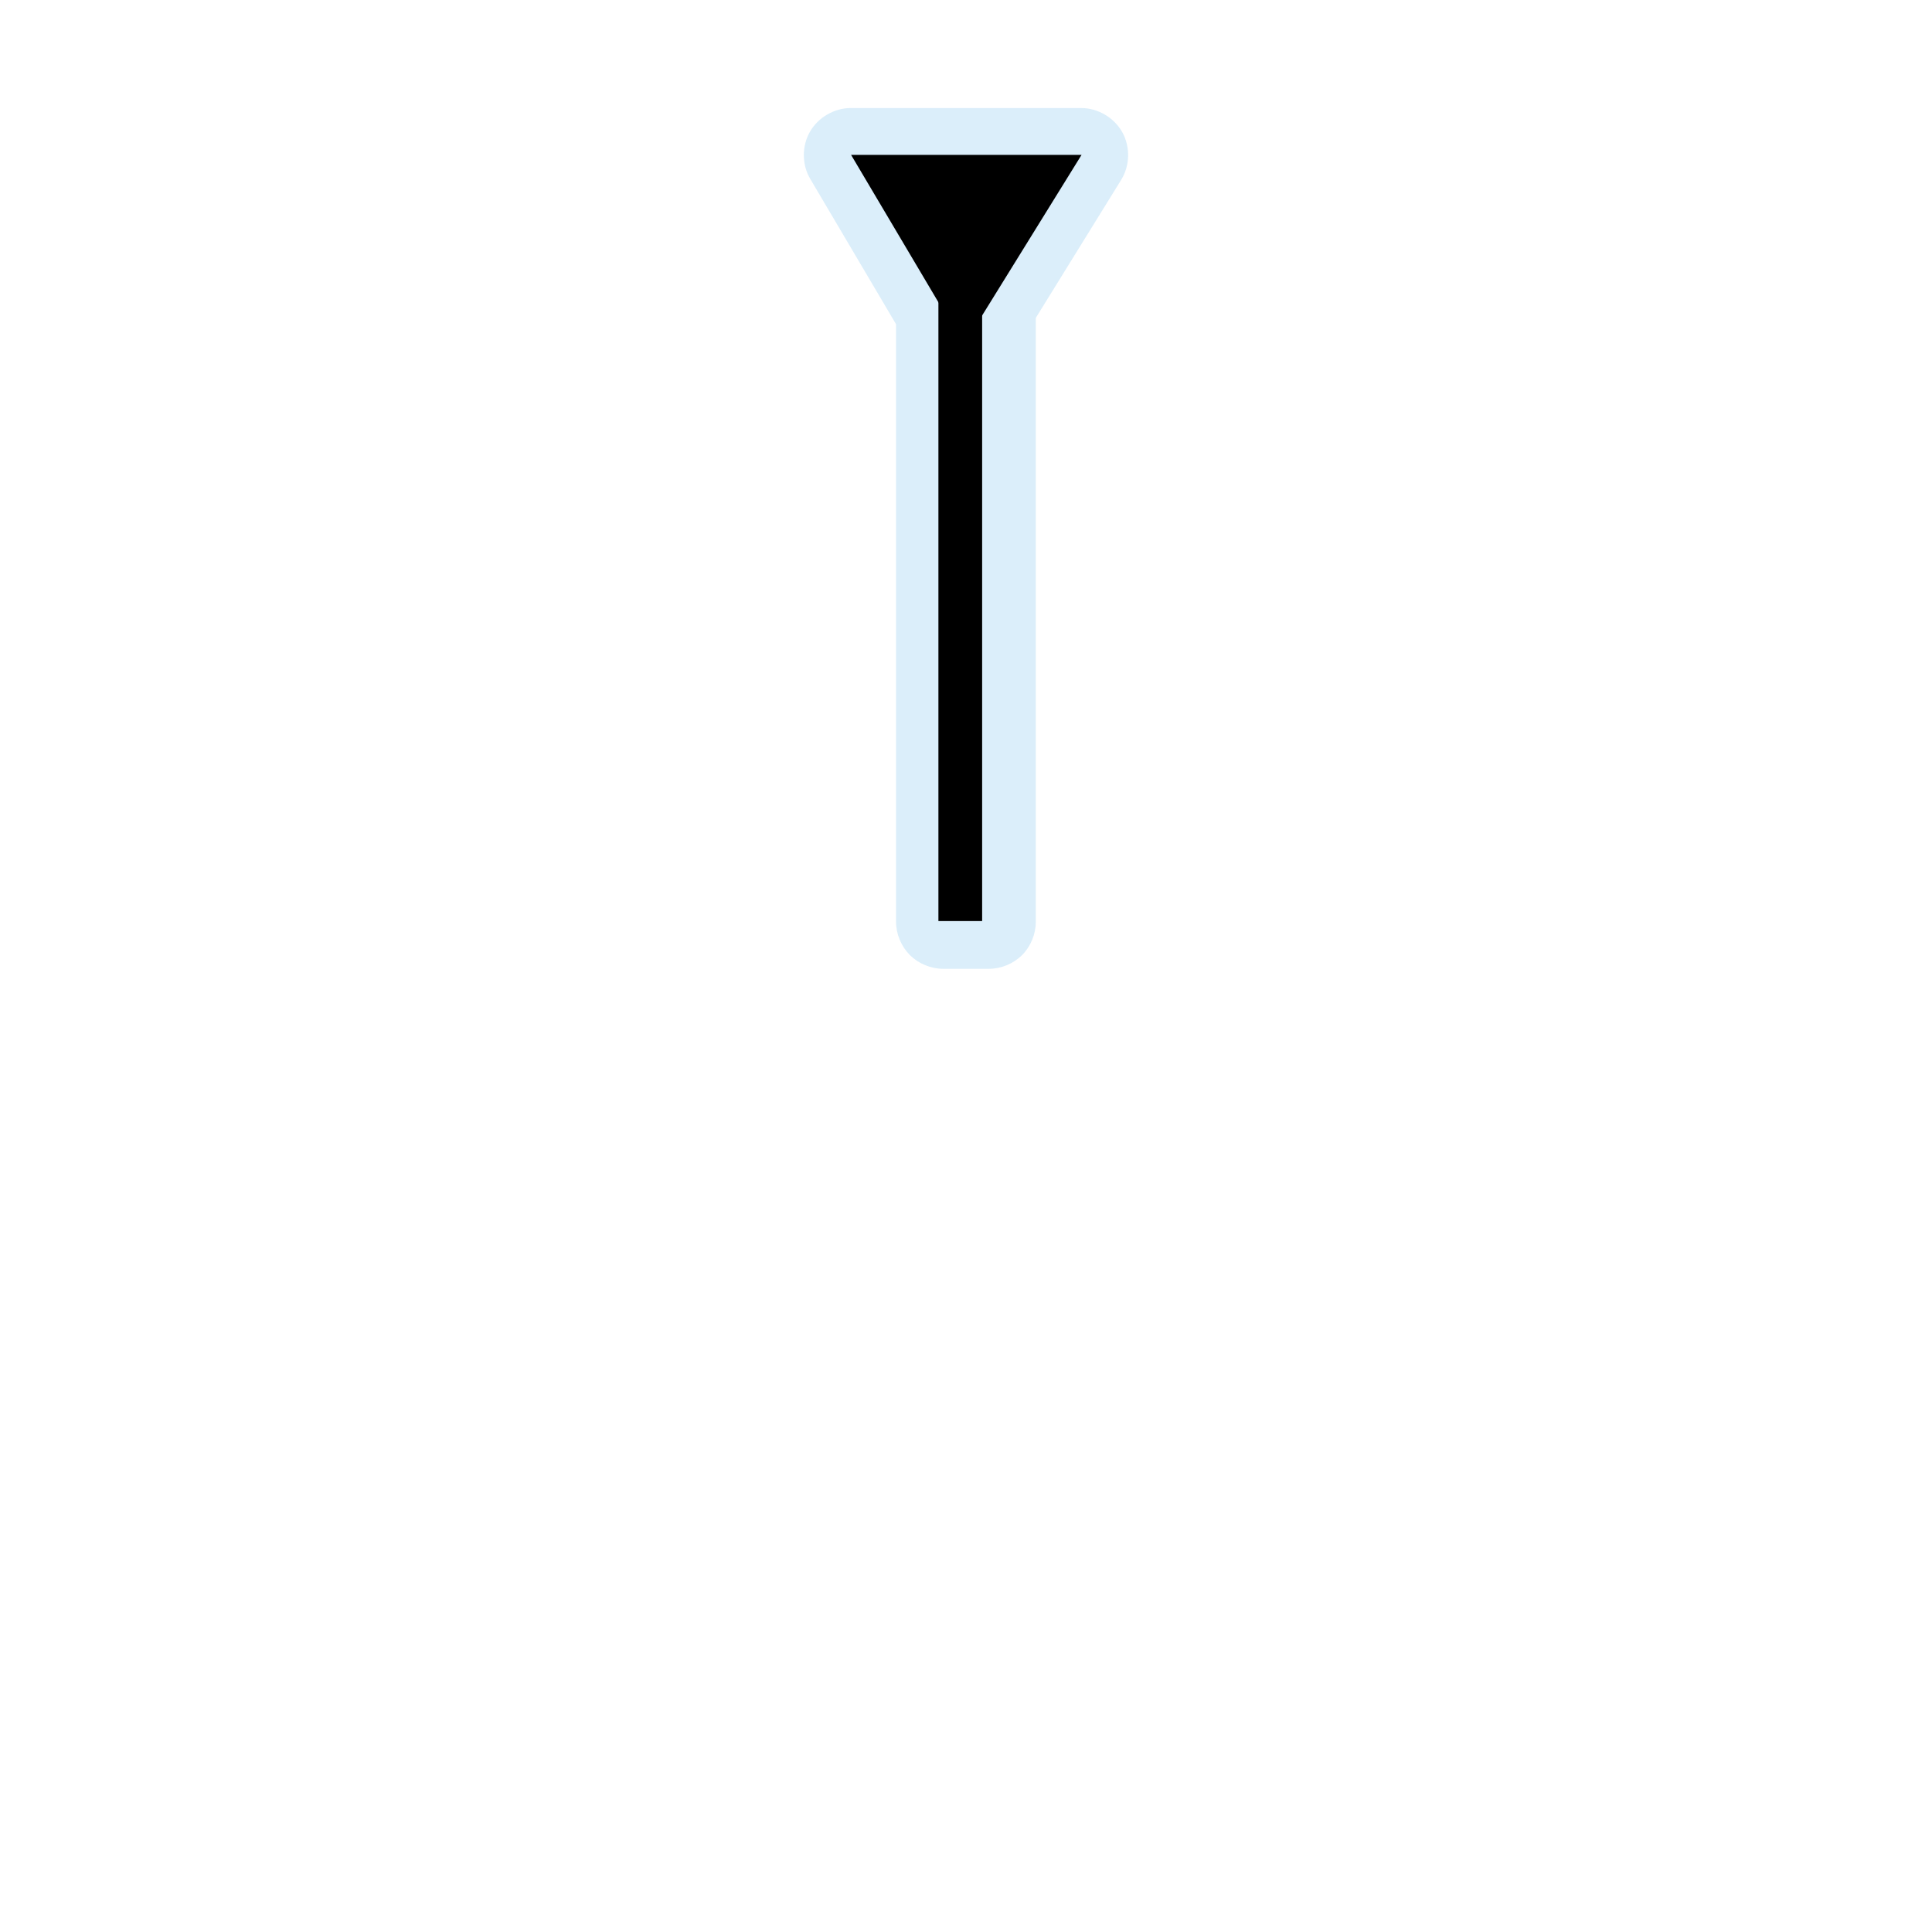 <?xml version="1.0" encoding="UTF-8"?>
<svg xmlns="http://www.w3.org/2000/svg" xmlns:xlink="http://www.w3.org/1999/xlink" width="48" height="48" viewBox="0 0 48 48">
<defs>
<filter id="filter-remove-color" x="0%" y="0%" width="100%" height="100%">
<feColorMatrix color-interpolation-filters="sRGB" values="0 0 0 0 1 0 0 0 0 1 0 0 0 0 1 0 0 0 1 0" />
</filter>
<mask id="mask-0">
<g filter="url(#filter-remove-color)">
<rect x="-4.8" y="-4.8" width="57.6" height="57.6" fill="rgb(0%, 0%, 0%)" fill-opacity="0.439"/>
</g>
</mask>
<clipPath id="clip-0">
<rect x="0" y="0" width="48" height="48"/>
</clipPath>
<g id="source-6" clip-path="url(#clip-0)">
<path fill-rule="nonzero" fill="rgb(67.451%, 84.706%, 95.294%)" fill-opacity="1" d="M 21.137 2.684 C 20.727 2.684 20.324 2.918 20.121 3.277 C 19.918 3.633 19.922 4.098 20.133 4.449 L 22.262 8.055 L 22.262 22.902 C 22.262 23.207 22.391 23.512 22.605 23.727 C 22.824 23.945 23.129 24.07 23.434 24.07 L 24.566 24.07 C 24.871 24.07 25.176 23.945 25.395 23.727 C 25.609 23.512 25.734 23.207 25.734 22.902 L 25.734 7.898 L 27.855 4.469 C 28.074 4.117 28.086 3.648 27.883 3.285 C 27.68 2.922 27.277 2.684 26.859 2.684 Z M 21.137 2.684 "/>
</g>
</defs>
<g mask="url(#mask-0)">
<use xlink:href="#source-6"/>
</g>
<path fill="none" stroke-width="24.139" stroke-linecap="butt" stroke-linejoin="miter" stroke="rgb(0%, 0%, 0%)" stroke-opacity="1" stroke-miterlimit="4" d="M 530.173 508.521 L 530.173 92.905 " transform="matrix(0.045, 0, 0, 0.045, 0, 0)"/>
<path fill-rule="nonzero" fill="rgb(0%, 0%, 0%)" fill-opacity="1" d="M 26.871 3.848 L 21.145 3.848 L 23.945 8.574 "/>
</svg>
